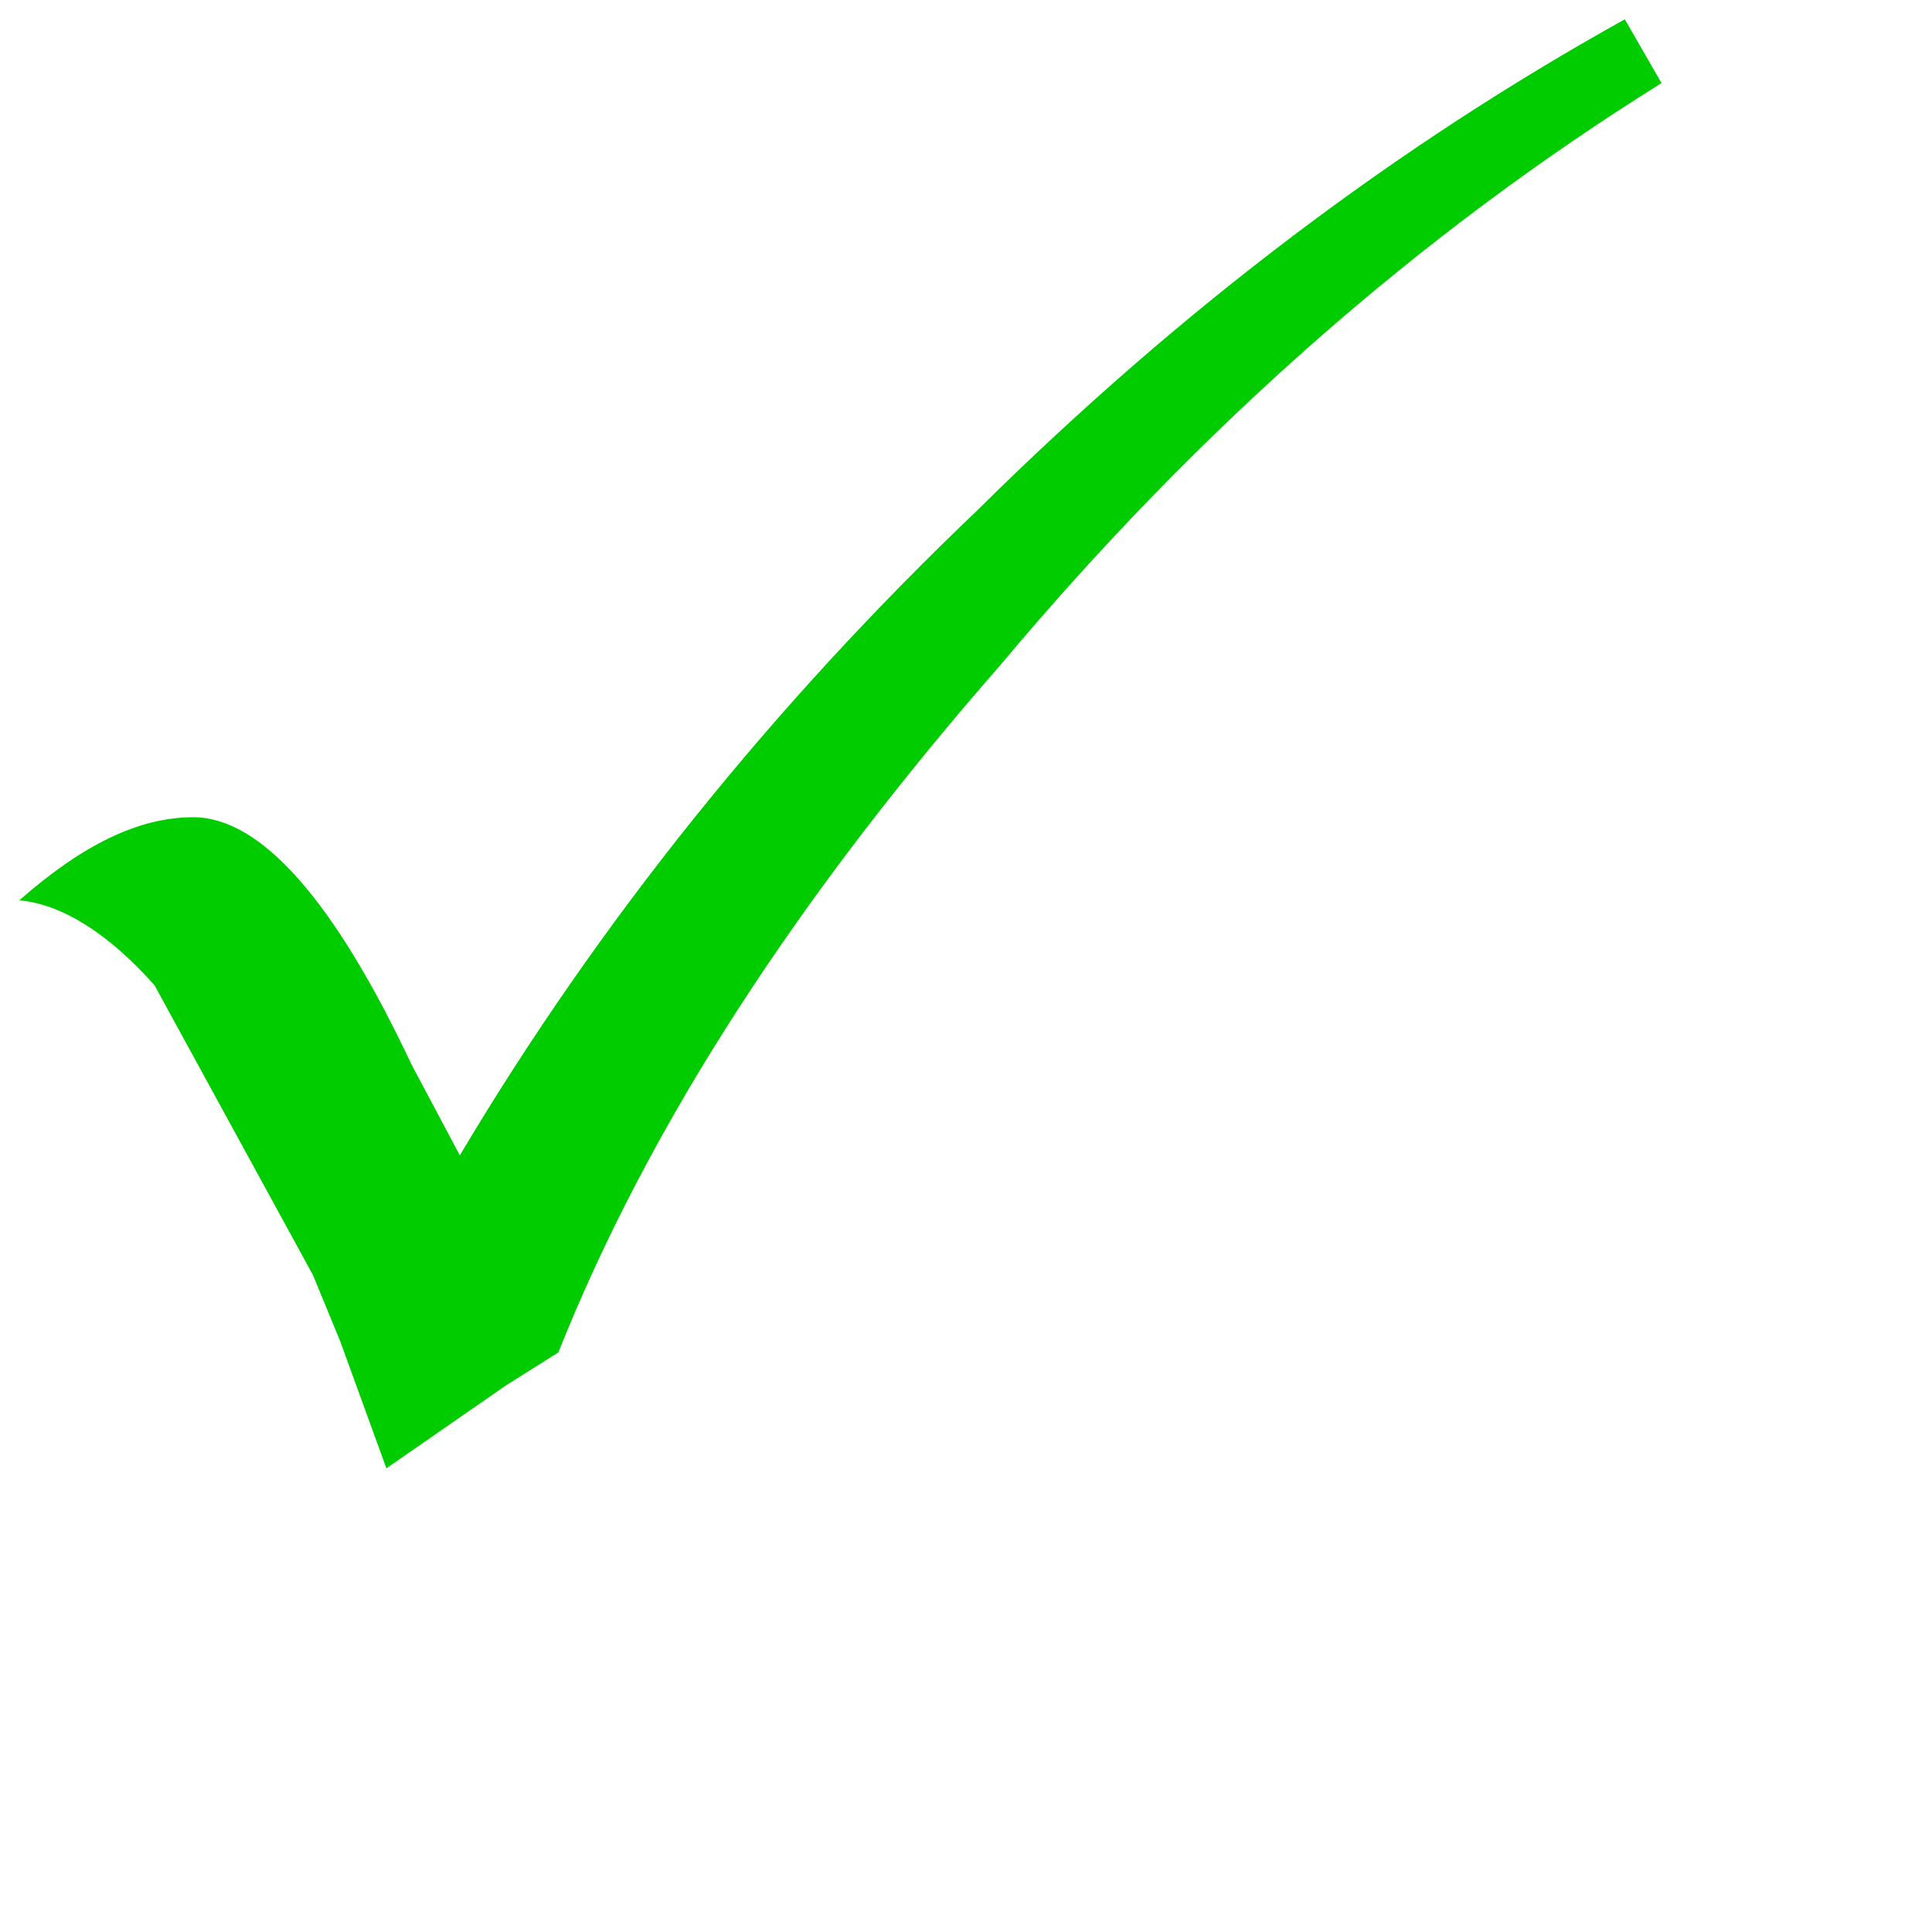<?xml version="1.0" encoding="utf-8"?>
<svg version="1.1" id="Layer_1"  xmlns="http://www.w3.org/2000/svg"
	 x="0px" y="0px" viewBox="0 0 100 100" enable-background="new -0.5 -0.5 100 100" xml:space="preserve">
	<g id="tick">
		<path style="fill:#00CC00;" d="M86,4.3c-12.5,7.8-23.9,17.8-34.2,30.1C41.3,46.4,33.6,58.2,28.9,70l-2.7,1.7L20,76l-2.4-6.6
			L16.2,66L8,51c-2.4-2.7-4.8-4.2-7-4.4c3.3-2.9,6.2-4.3,9-4.3c3.5,0,7.3,4.3,11.3,12.8l2.5,4.7C31,47.7,40,36.5,50.6,26.4
			C61.2,15.9,72.4,7.5,84.1,1L86,4.3"/>
	</g>
</svg>